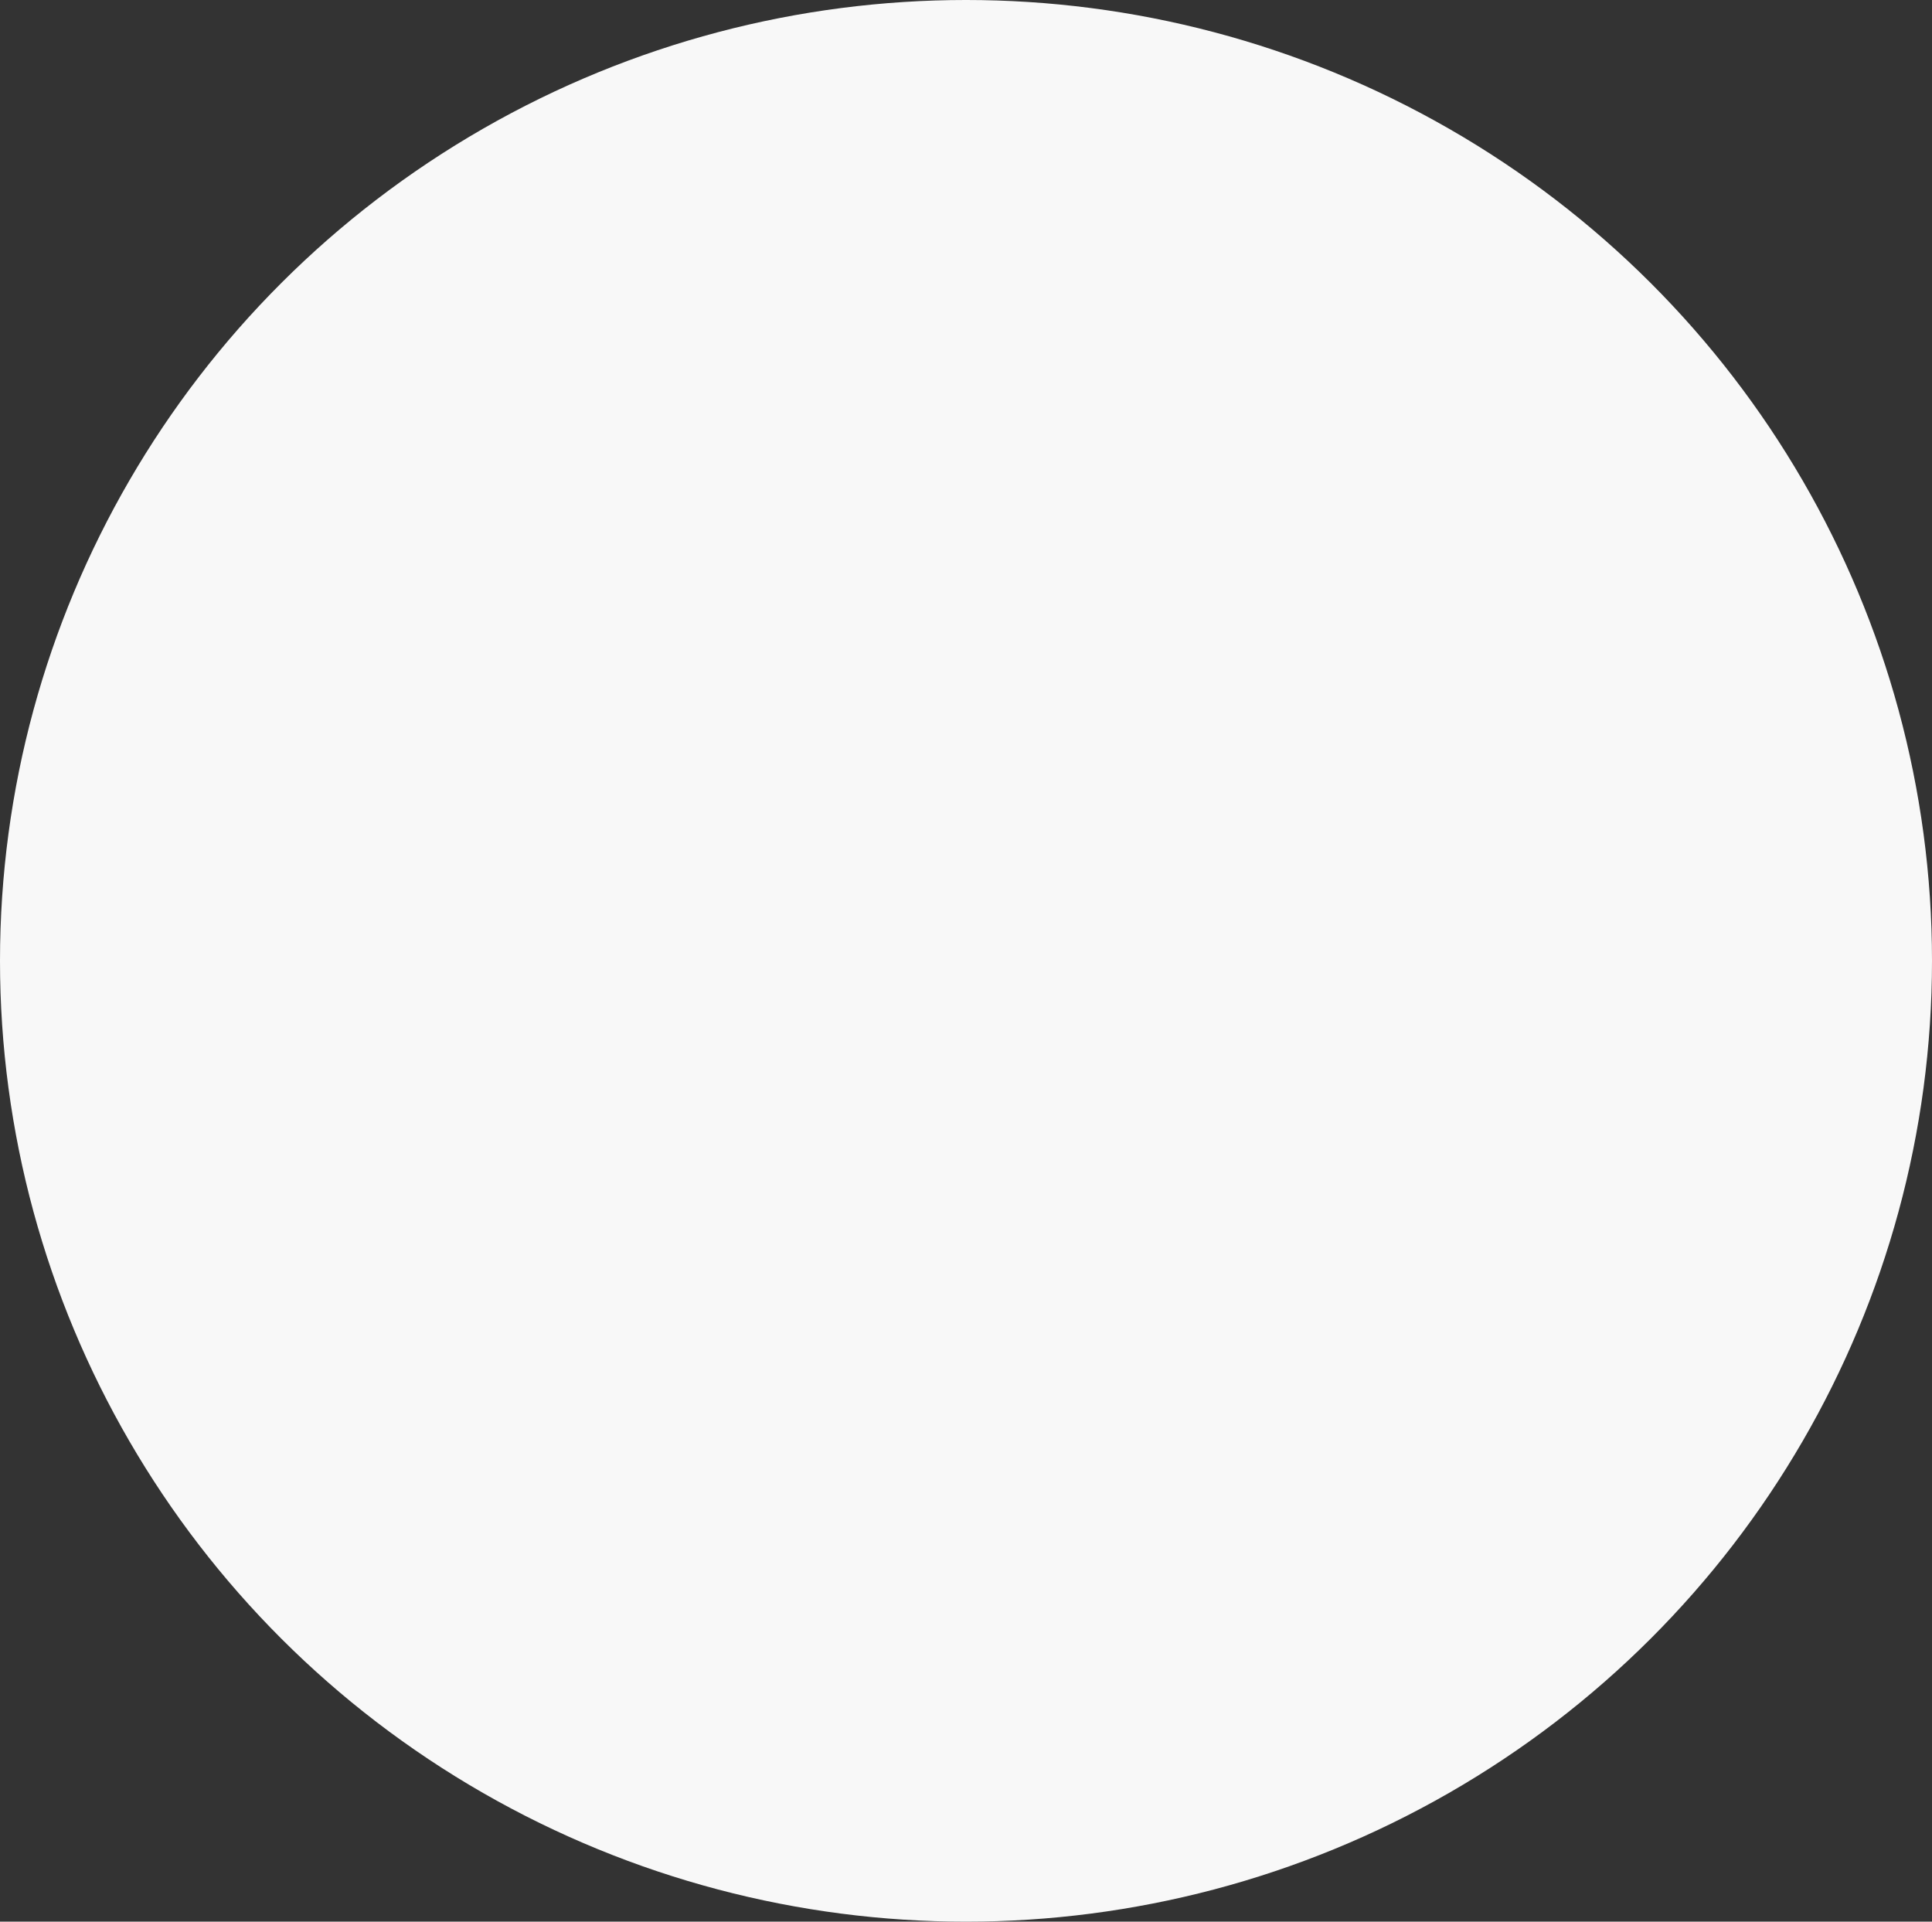 <svg xmlns="http://www.w3.org/2000/svg" width="2046" height="2035" viewBox="0 0 2046 2035">
  <rect x="0" y="0" width="2046" height="2035" fill="#333333" stroke="none"/>
  <defs>
    <style>
      .cls-1 {
        fill: #f8f8f8;
      }
    </style>
  </defs>
  <ellipse id="bg" class="cls-1" cx="1023" cy="1017.5" rx="1023" ry="1017.5"/>
</svg>
